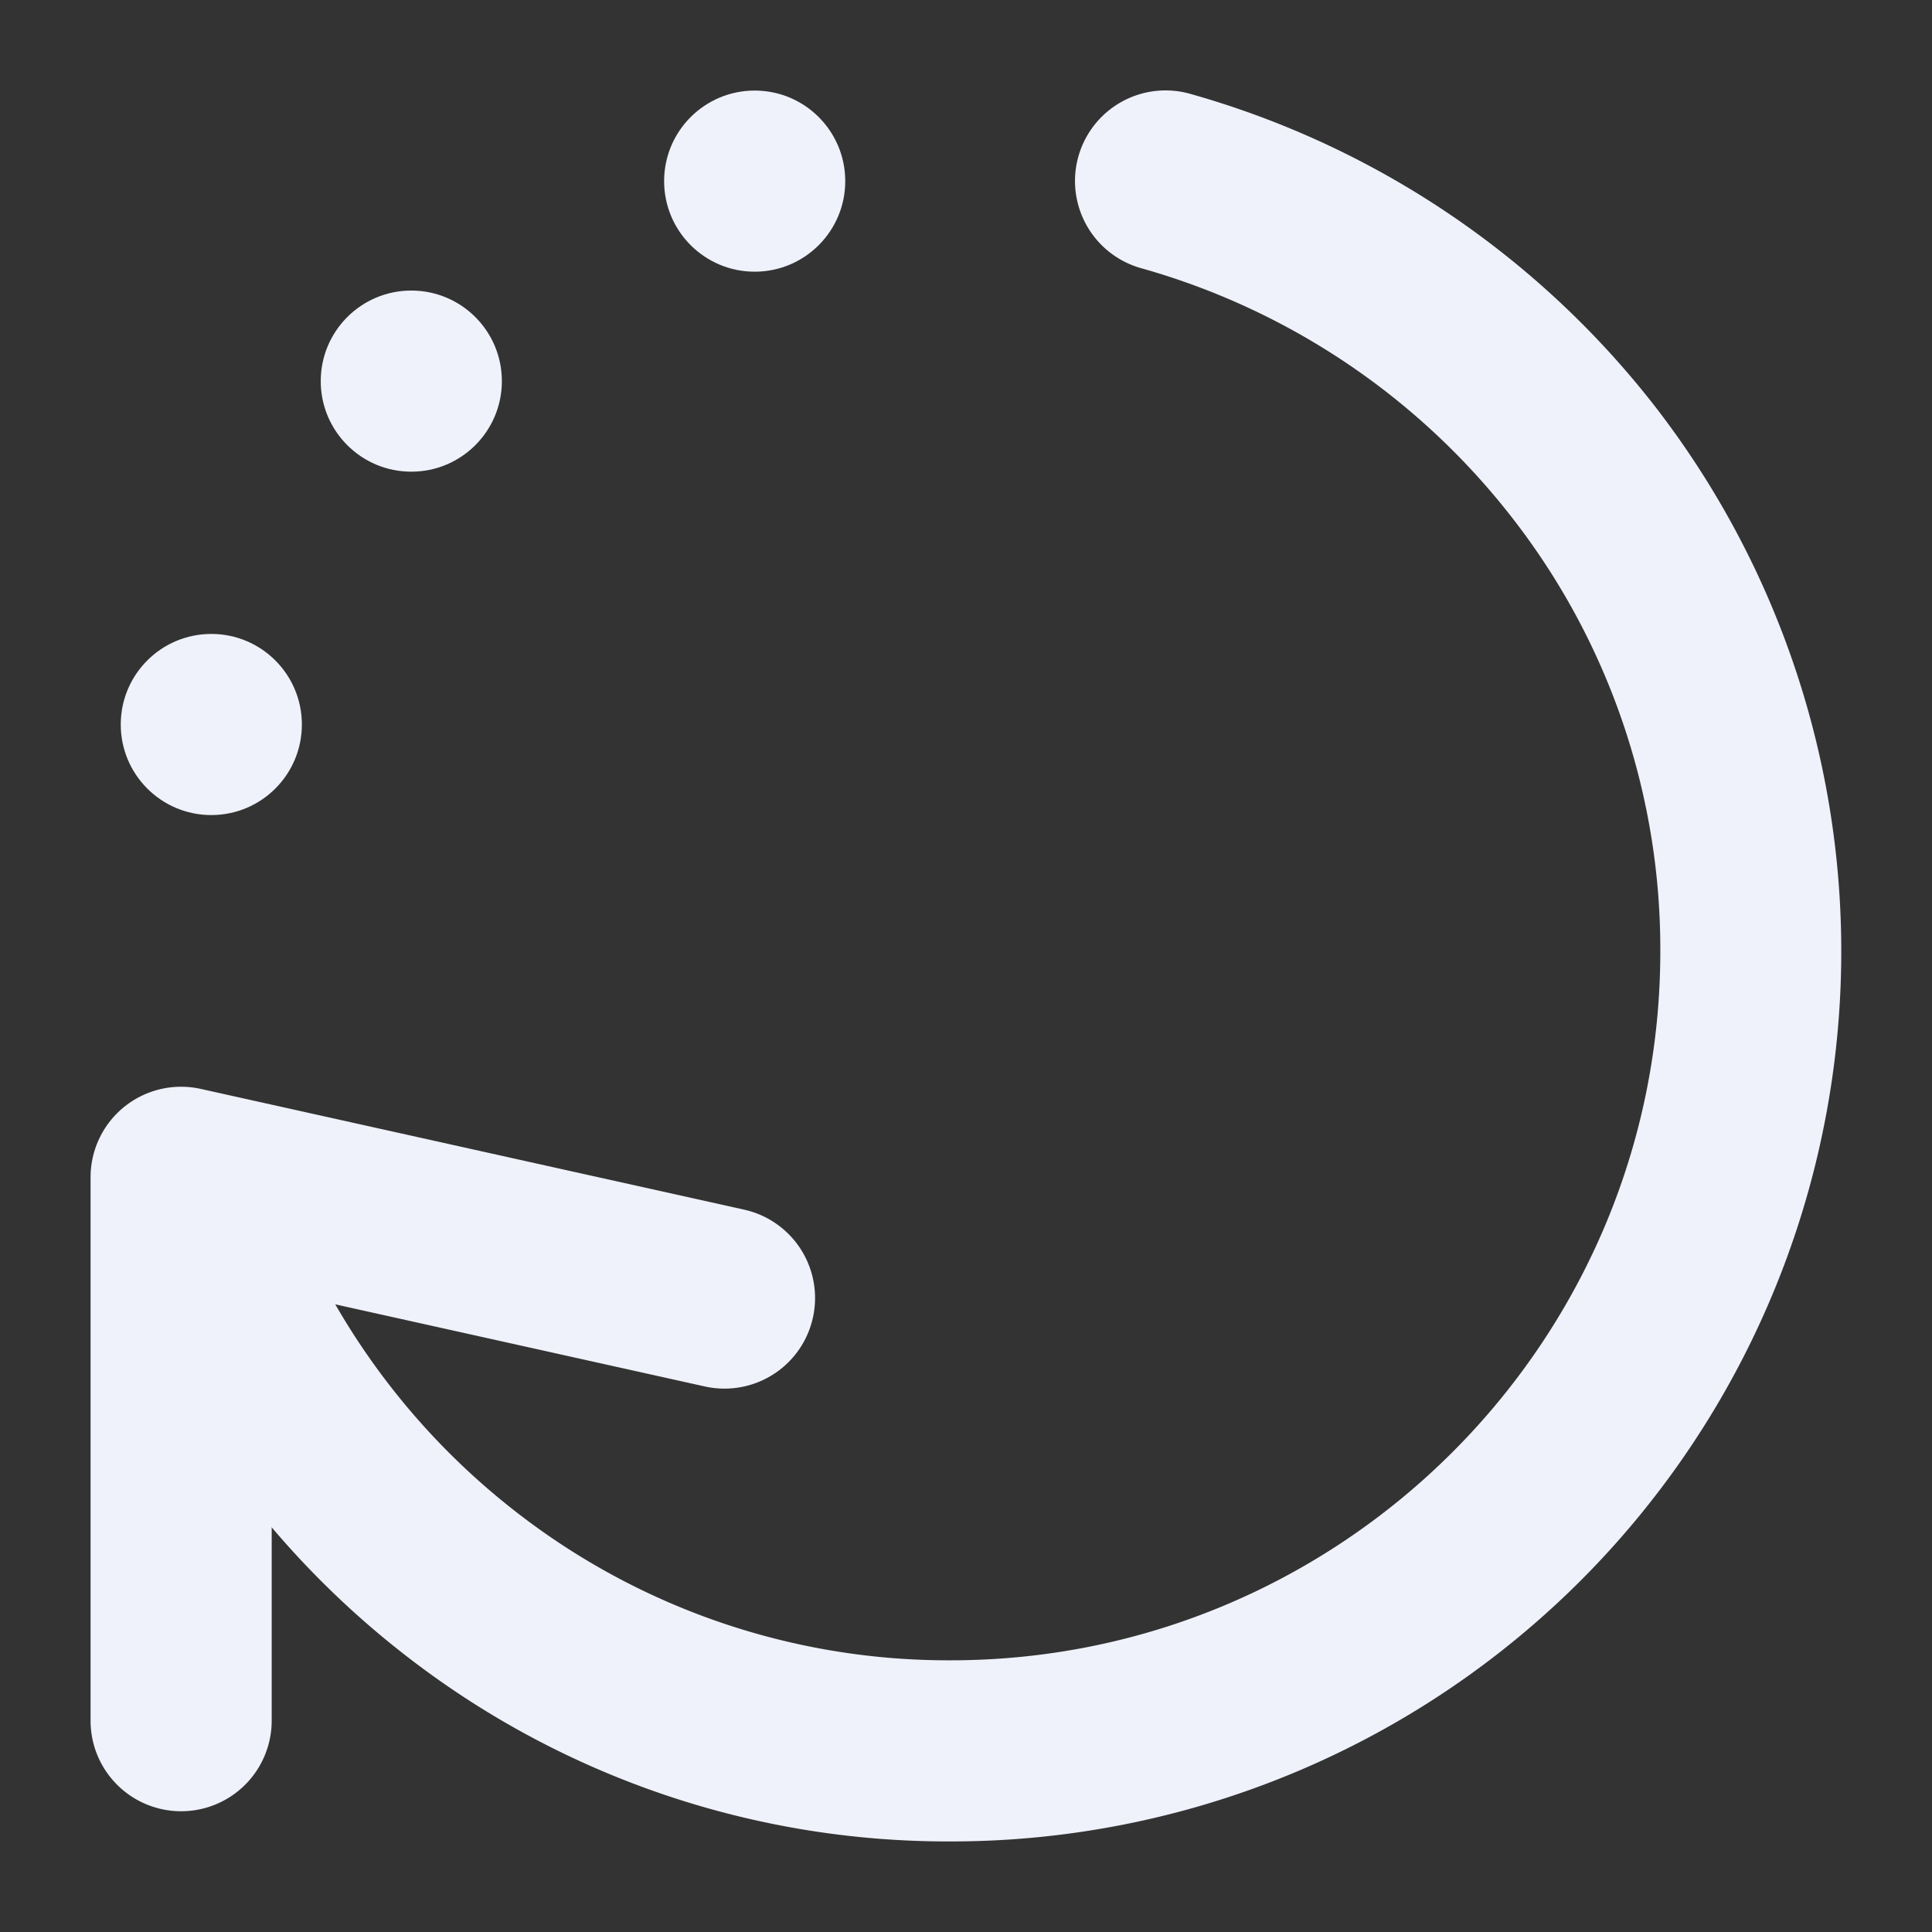 <?xml version="1.0"?>
<svg xmlns="http://www.w3.org/2000/svg" id="Flat" height="512px" viewBox="0 0 512 512" width="512px" class="hovered-paths"><rect x="0" y="0" width="512" height="512" fill="#333333" stroke="none"/><g><g fill="#8690fa"><path d="m71.072 303.9a189.244 189.244 0 0 0 66.661 97.518 186.451 186.451 0 0 0 114.189 38.582c103.707 0 188.078-84.284 188.078-187.884a185.963 185.963 0 0 0 -38.974-114.534 189.368 189.368 0 0 0 -98.448-66.463 24 24 0 1 1 12.883-46.238 237.668 237.668 0 0 1 123.578 83.392 235.9 235.9 0 0 1 -187.117 379.727 234.064 234.064 0 0 1 -143.342-48.444 237.546 237.546 0 0 1 -83.652-122.438z" data-original="#8690FA" class="hovered-path active-path" style="fill:#EFF2FB" data-old_color="#8690FA"/><circle cx="200" cy="48" r="24" data-original="#8690FA" class="hovered-path active-path" style="fill:#EFF2FB" data-old_color="#8690FA"/><circle cx="56" cy="192" r="24" data-original="#8690FA" class="hovered-path active-path" style="fill:#EFF2FB" data-old_color="#8690FA"/><circle cx="109" cy="101" r="24" data-original="#8690FA" class="hovered-path active-path" style="fill:#EFF2FB" data-old_color="#8690FA"/></g><path d="m48 480a24 24 0 0 1 -24-24v-144a24 24 0 0 1 29.206-23.429l144 32a24 24 0 1 1 -10.412 46.858l-114.794-25.51v114.081a24 24 0 0 1 -24 24z" fill="#5153ff" data-original="#5153FF" class="" style="fill:#EFF2FB" data-old_color="#5153ff"/></g> </svg>
